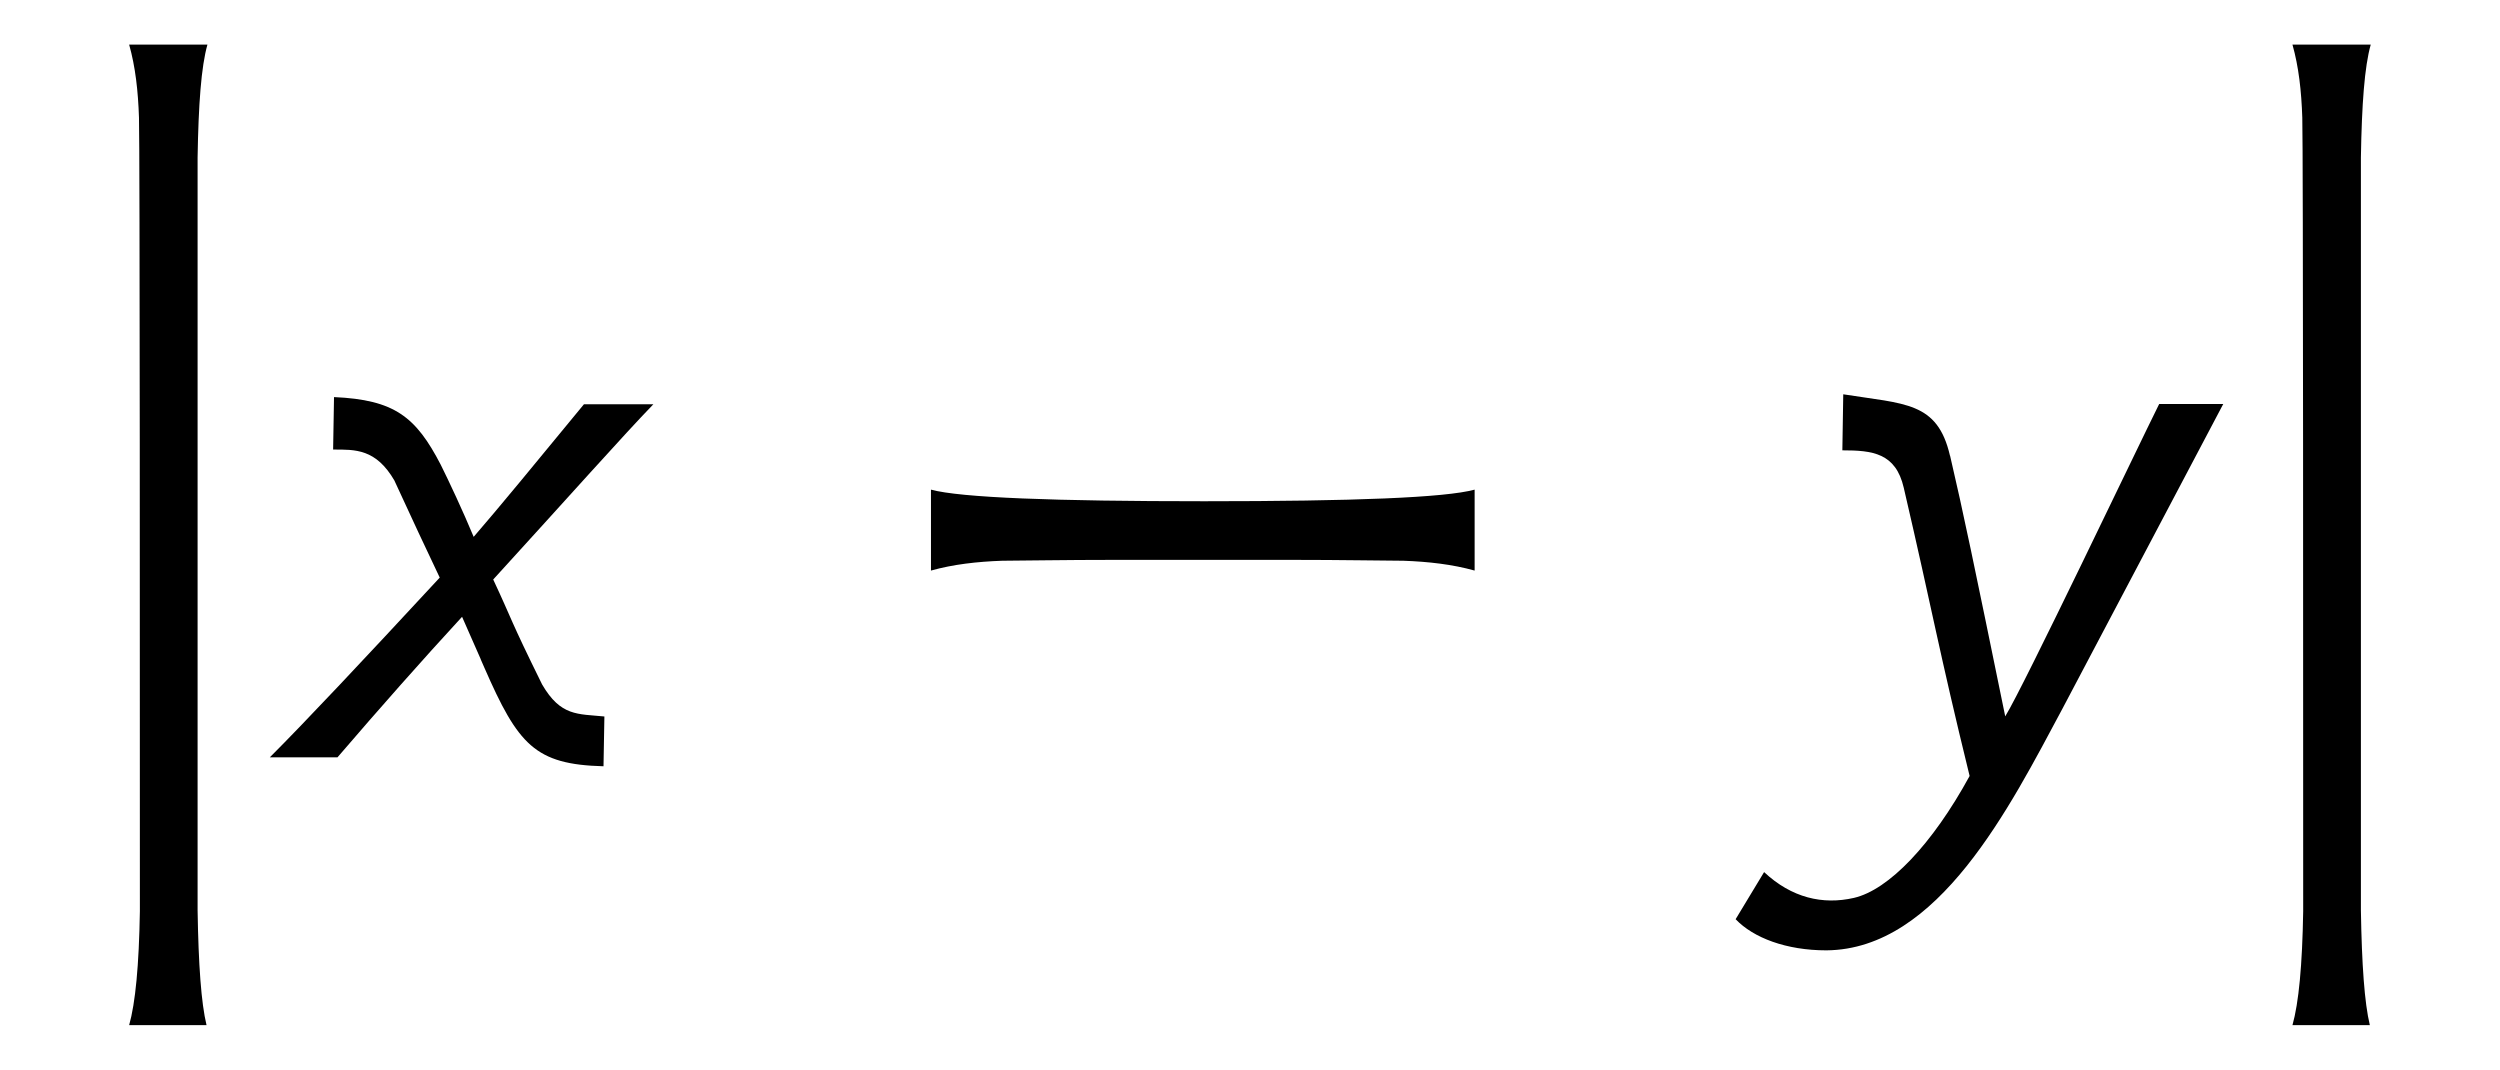 <?xml version='1.0' encoding='UTF-8'?>
<!-- This file was generated by dvisvgm 3.2.2 -->
<svg version='1.1' xmlns='http://www.w3.org/2000/svg' xmlns:xlink='http://www.w3.org/1999/xlink' width='27.993pt' height='11.979pt' viewBox='-.5 -8.48 27.993 11.979'>
<defs>
<use id='g3-1114' xlink:href='#g2-1114' transform='scale(1.25)'/>
<use id='g3-2488' xlink:href='#g2-2488' transform='scale(1.25)'/>
<use id='g3-2489' xlink:href='#g2-2489' transform='scale(1.25)'/>
<use id='g3-3371' xlink:href='#g2-3371' transform='scale(1.25)'/>
<path id='g2-1114' d='m3.108-1.769c.271 0 .526 0 .741 0c.526 0 .877 .008 1.044 .008c.223 .008 .438 .032 .638 .088v-.725c-.263 .072-1.084 .104-2.423 .104s-2.184-.032-2.447-.104v.725c.199-.056 .414-.08 .638-.088c.159 0 .526-.008 1.052-.008c.223 0 .478 0 .757 0z'/>
<path id='g2-2488' d='m.917-2.479c.247 .534 .191 .414 .406 .869c-.701 .757-1.211 1.299-1.522 1.61h.606c.383-.446 .757-.869 1.116-1.259c.279 .63 .104 .239 .199 .454c.303 .693 .454 .869 1.068 .885l.008-.446c-.239-.024-.391 0-.558-.287c-.295-.598-.263-.566-.438-.94c.662-.725 1.172-1.299 1.435-1.57h-.622c-.406 .494-.773 .94-.988 1.188c-.096-.231-.223-.502-.295-.646c-.223-.43-.414-.582-.956-.606l-.008 .47c.199 0 .383-.008 .55 .279z'/>
<path id='g2-2489' d='m1.817-2.702c-.112-.486-.406-.462-.956-.55l-.008 .502c.271 0 .478 .024 .55 .335c.263 1.132 .311 1.443 .59 2.582c-.335 .614-.725 1.02-1.036 1.092c-.279 .064-.558 0-.805-.231l-.255 .422c.159 .167 .454 .279 .813 .279c1.004-.008 1.642-1.283 2.112-2.16l1.443-2.734h-.574c-.191 .383-1.219 2.542-1.379 2.798c-.279-1.363-.375-1.825-.494-2.335z'/>
<path id='g2-3371' d='m.757-7.197c.056 .199 .08 .414 .088 .654s.008 5.165 .008 7.109c-.008 .486-.04 .821-.096 1.02h.693c-.048-.199-.072-.542-.08-1.028v-3.244v-3.499c.008-.478 .032-.813 .088-1.012h-.701z'/>
</defs>
<g id='page190'>
<use x='0' y='1.016' xlink:href='#g3-3371'/>
<use x='2.77' y='0' xlink:href='#g3-2488'/>
<use x='9.098' y='0' xlink:href='#g3-1114'/>
<use x='19.063' y='0' xlink:href='#g3-2489'/>
<use x='24.223' y='1.016' xlink:href='#g3-3371'/>
</g>
</svg>